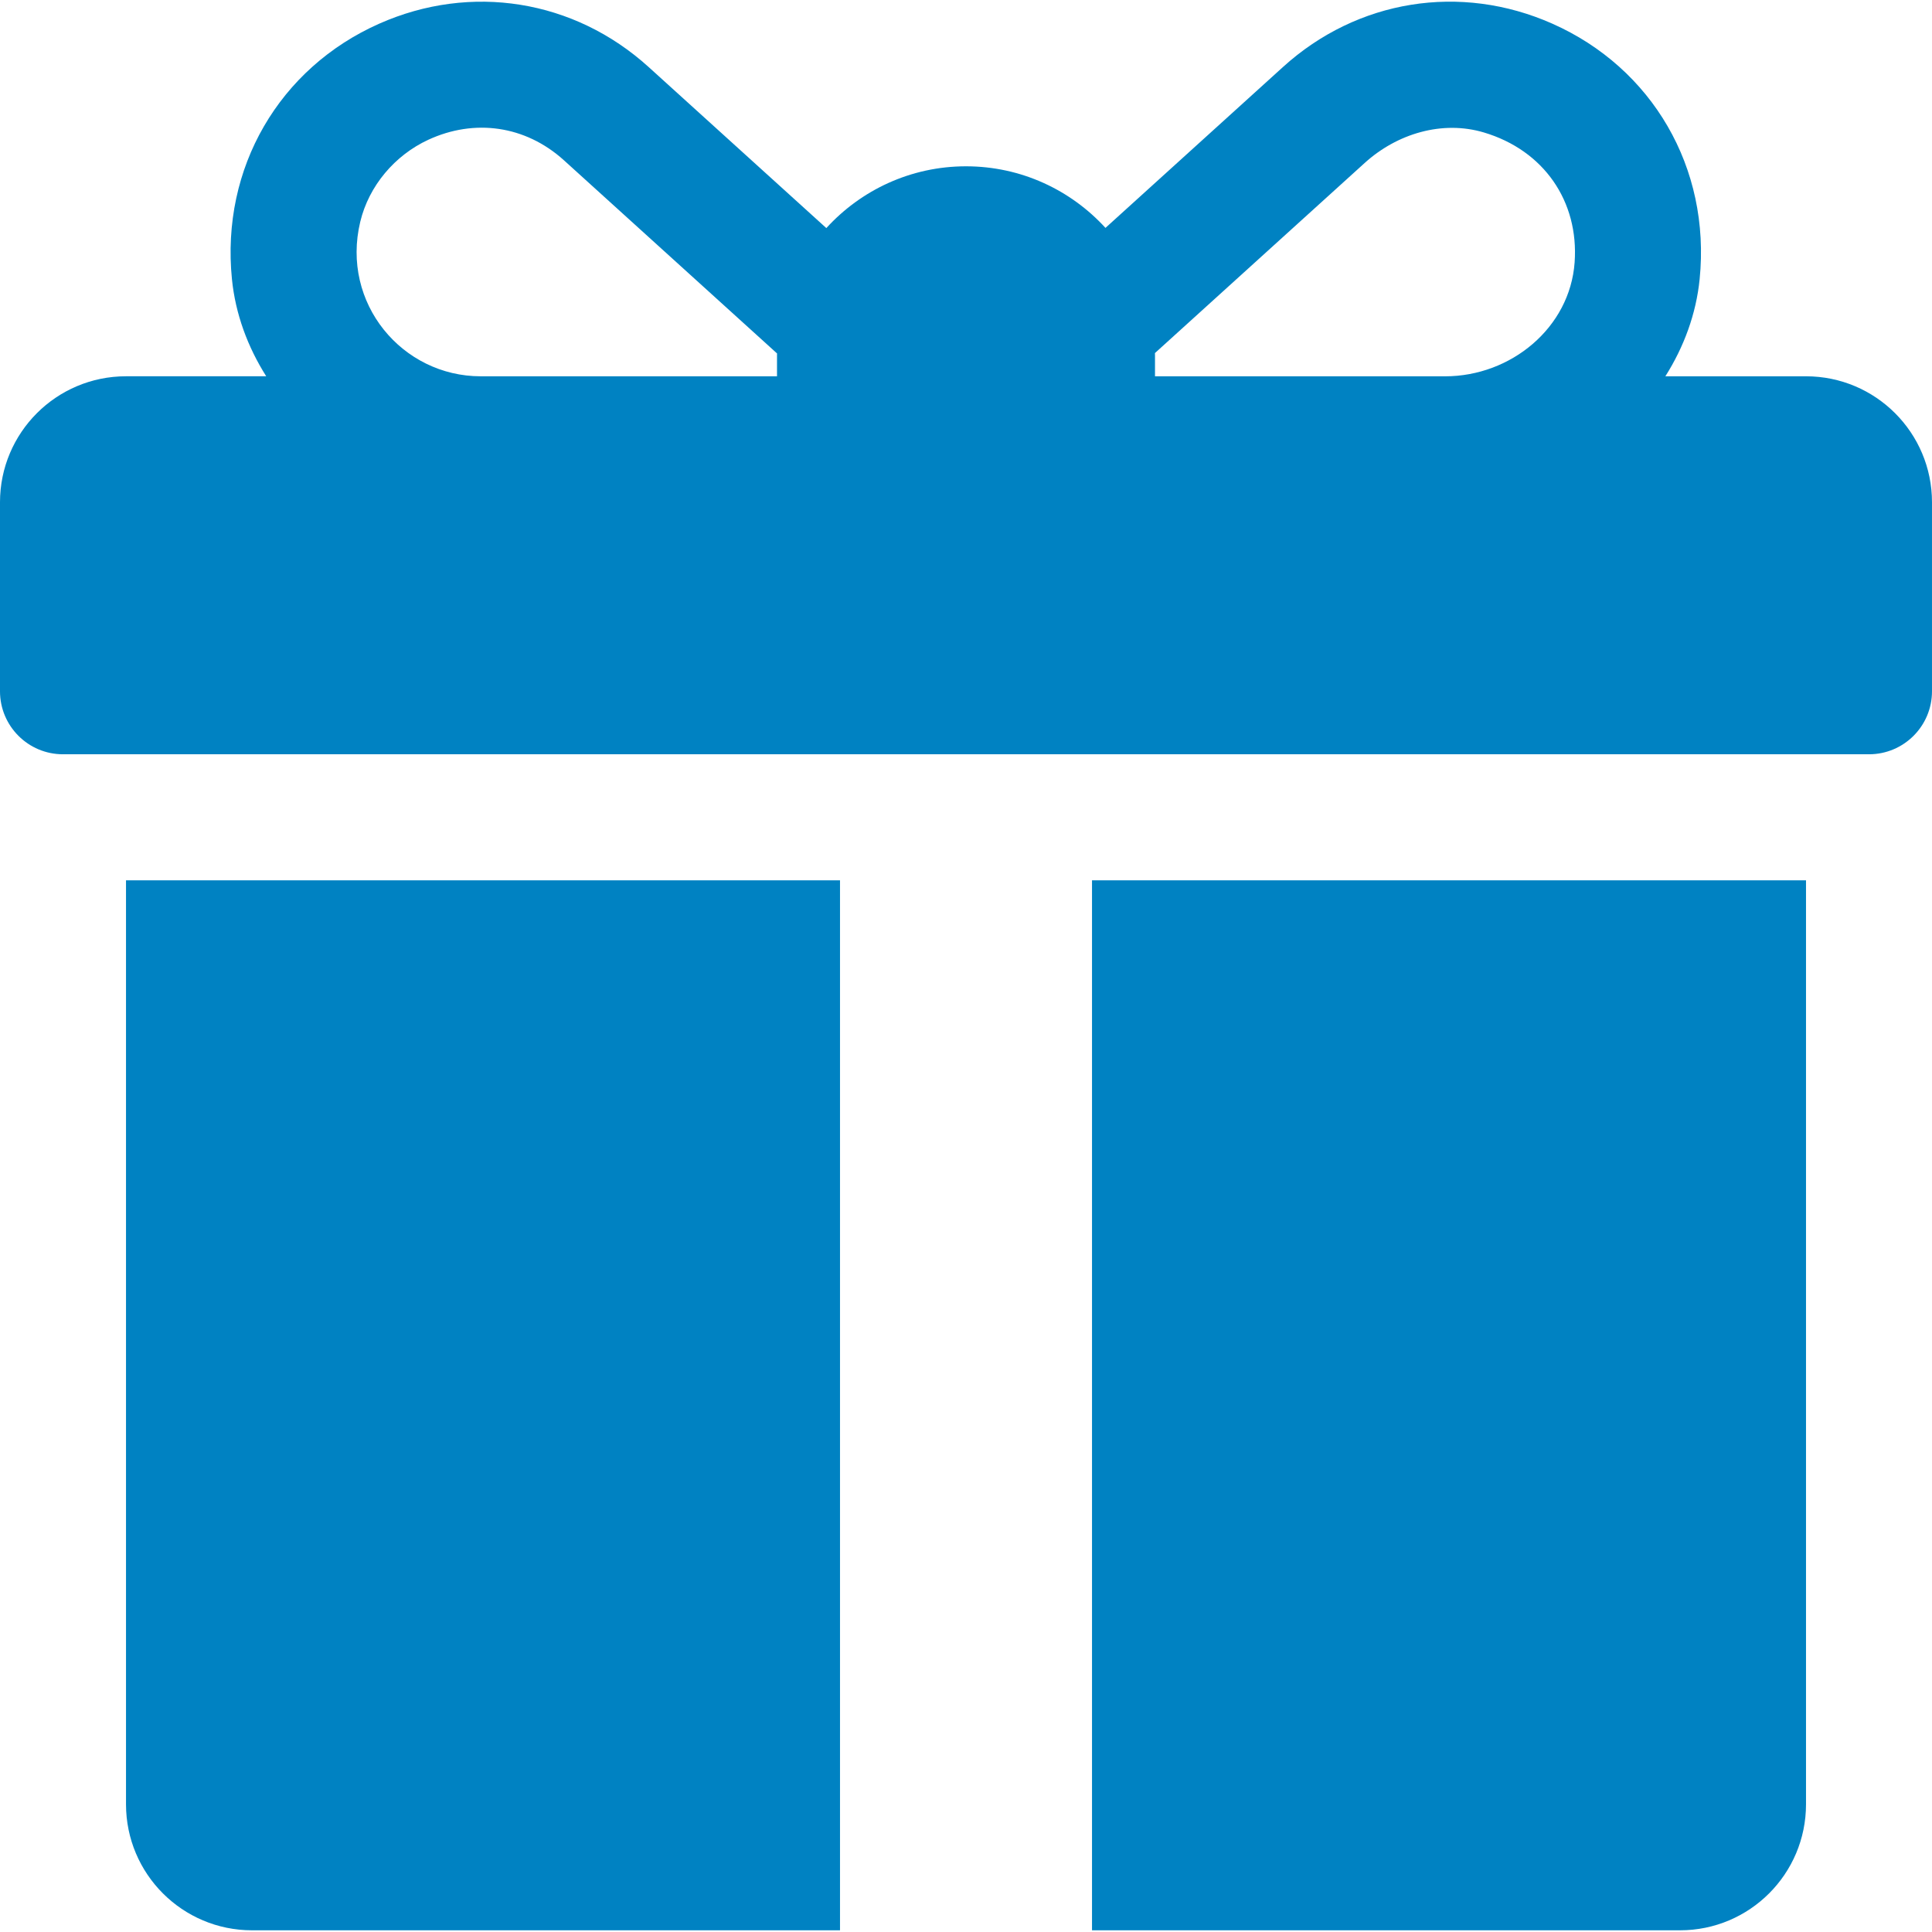 <?xml version="1.0" encoding="iso-8859-1"?>
<!-- Generator: Adobe Illustrator 21.1.0, SVG Export Plug-In . SVG Version: 6.00 Build 0)  -->
<svg version="1.1" id="Layer_1" xmlns="http://www.w3.org/2000/svg" xmlns:xlink="http://www.w3.org/1999/xlink" x="0px" y="0px"
	 viewBox="162 352 90 90" style="enable-background:new 162 352 90 90;" xml:space="preserve">
	 <style>
		svg#Layer_1 {fill: #0082c2;}
	 </style>
<g>
	<path d="M246.13,369.529h-6.551c0.864-1.368,1.434-2.903,1.597-4.526c0.52-5.189-2.213-9.84-6.865-11.902
		c-4.276-1.895-9.081-1.121-12.542,2.018l-8.272,7.497c-1.611-1.762-3.927-2.869-6.497-2.869c-2.575,0-4.894,1.111-6.506,2.878
		l-8.283-7.507c-3.466-3.138-8.269-3.91-12.543-2.016c-4.651,2.062-7.384,6.715-6.863,11.903c0.163,1.622,0.733,3.157,1.597,4.523
		h-6.532c-3.242,0-5.87,2.628-5.87,5.87v8.804c0,1.621,1.314,2.935,2.935,2.935h84.13c1.621,0,2.935-1.314,2.935-2.935v-8.804
		C252,372.157,249.372,369.529,246.13,369.529z M225.574,359.59c1.504-1.363,3.608-1.999,5.552-1.419
		c2.791,0.832,4.43,3.206,4.226,6.053c-0.219,3.05-2.974,5.306-6.032,5.306h-13.516v-0.978c0-0.035-0.002-0.069-0.003-0.104
		C218.05,366.409,222.928,361.988,225.574,359.59z M178.782,362.331c0.401-1.673,1.609-3.098,3.17-3.82
		c2.144-0.991,4.519-0.673,6.32,0.957l9.926,8.997c0,0.029-0.002,0.058-0.002,0.086v0.978h-13.806
		C180.742,369.529,177.871,366.129,178.782,362.331z"/>
	<path d="M167.87,436.051c0,3.242,2.628,5.87,5.87,5.87h27.391v-48.913H167.87V436.051z"/>
	<path d="M212.87,441.921h27.391c3.242,0,5.87-2.628,5.87-5.87v-43.043H212.87V441.921z"/>
</g>
</svg>
